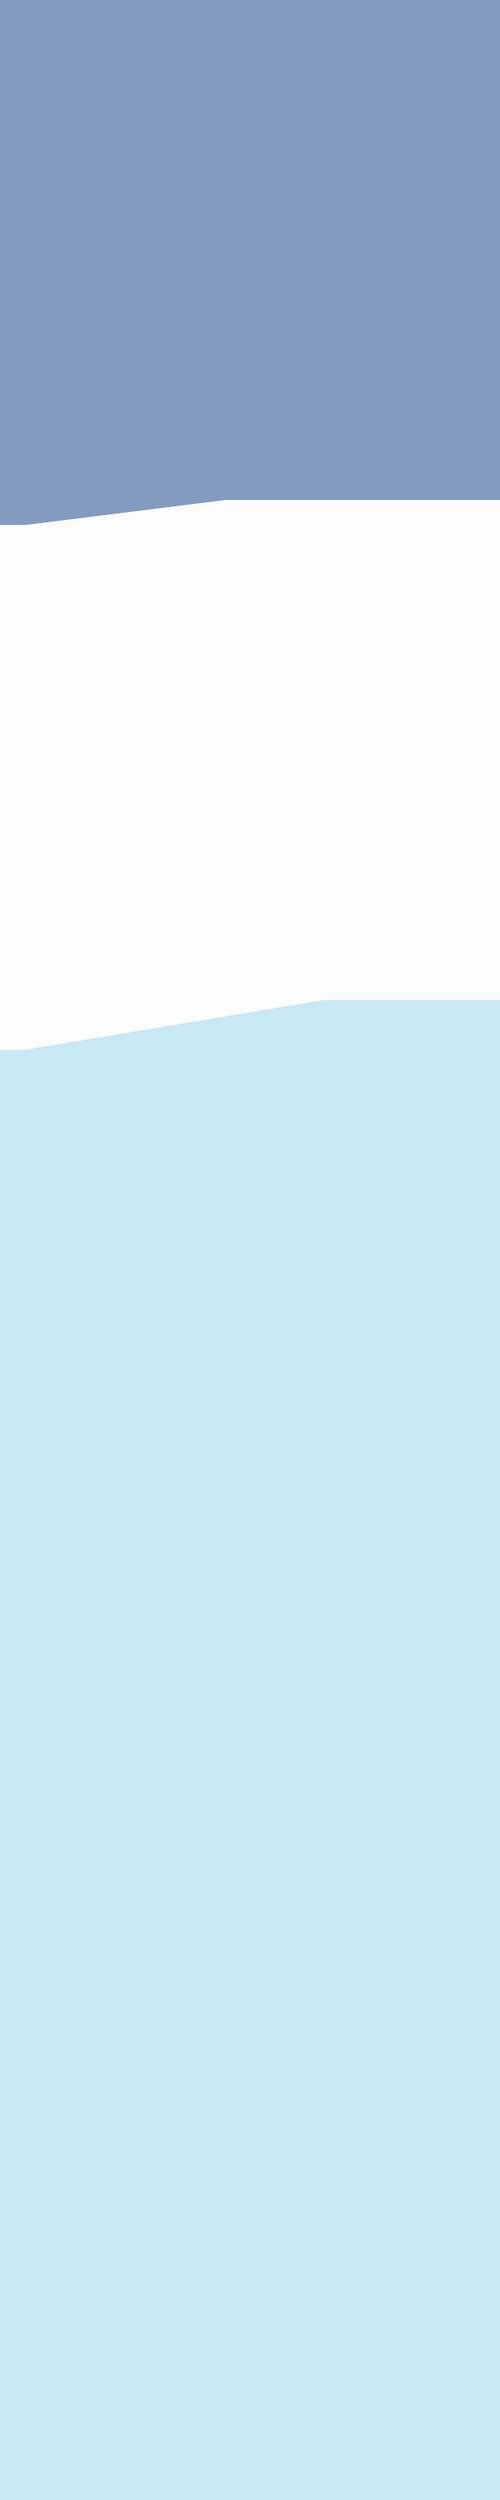 <?xml version="1.0" encoding="UTF-8" standalone="no"?>
<svg xmlns:xlink="http://www.w3.org/1999/xlink" height="5.0px" width="1.0px" xmlns="http://www.w3.org/2000/svg">
  <rect width="100%" height="100%" fill="#333333" stroke="none"/>
  <g transform="matrix(1.0, 0.0, 0.0, 1.0, 0.0, 0.0)">
    <path d="M1.0 2.0 L0.65 2.0 0.05 2.1 0.0 2.1 0.0 1.05 0.05 1.05 0.45 1.0 1.0 1.0 1.0 2.0" fill="url(#gradient0)" fill-rule="evenodd" stroke="none"/>
    <path d="M1.0 1.0 L0.45 1.0 0.05 1.05 0.0 1.05 0.0 0.0 0.05 0.0 0.2 0.0 1.0 0.0 1.0 1.0" fill="#839bbf" fill-rule="evenodd" stroke="none"/>
    <path d="M0.0 2.1 L0.05 2.1 0.65 2.0 1.0 2.0 1.0 5.0 0.0 5.0 0.0 2.1" fill="#cae9f5" fill-rule="evenodd" stroke="none"/>
  </g>
  <defs>
    <linearGradient gradientTransform="matrix(0.0, 0.014, -0.011, 0.0, 1.55, 12.2)" gradientUnits="userSpaceOnUse" id="gradient0" spreadMethod="pad" x1="-819.2" x2="819.2">
      <stop offset="0.0" stop-color="#fcfcfc"/>
      <stop offset="0.502" stop-color="#fcfcfc"/>
      <stop offset="0.988" stop-color="#bec3c6"/>
    </linearGradient>
  </defs>
</svg>
